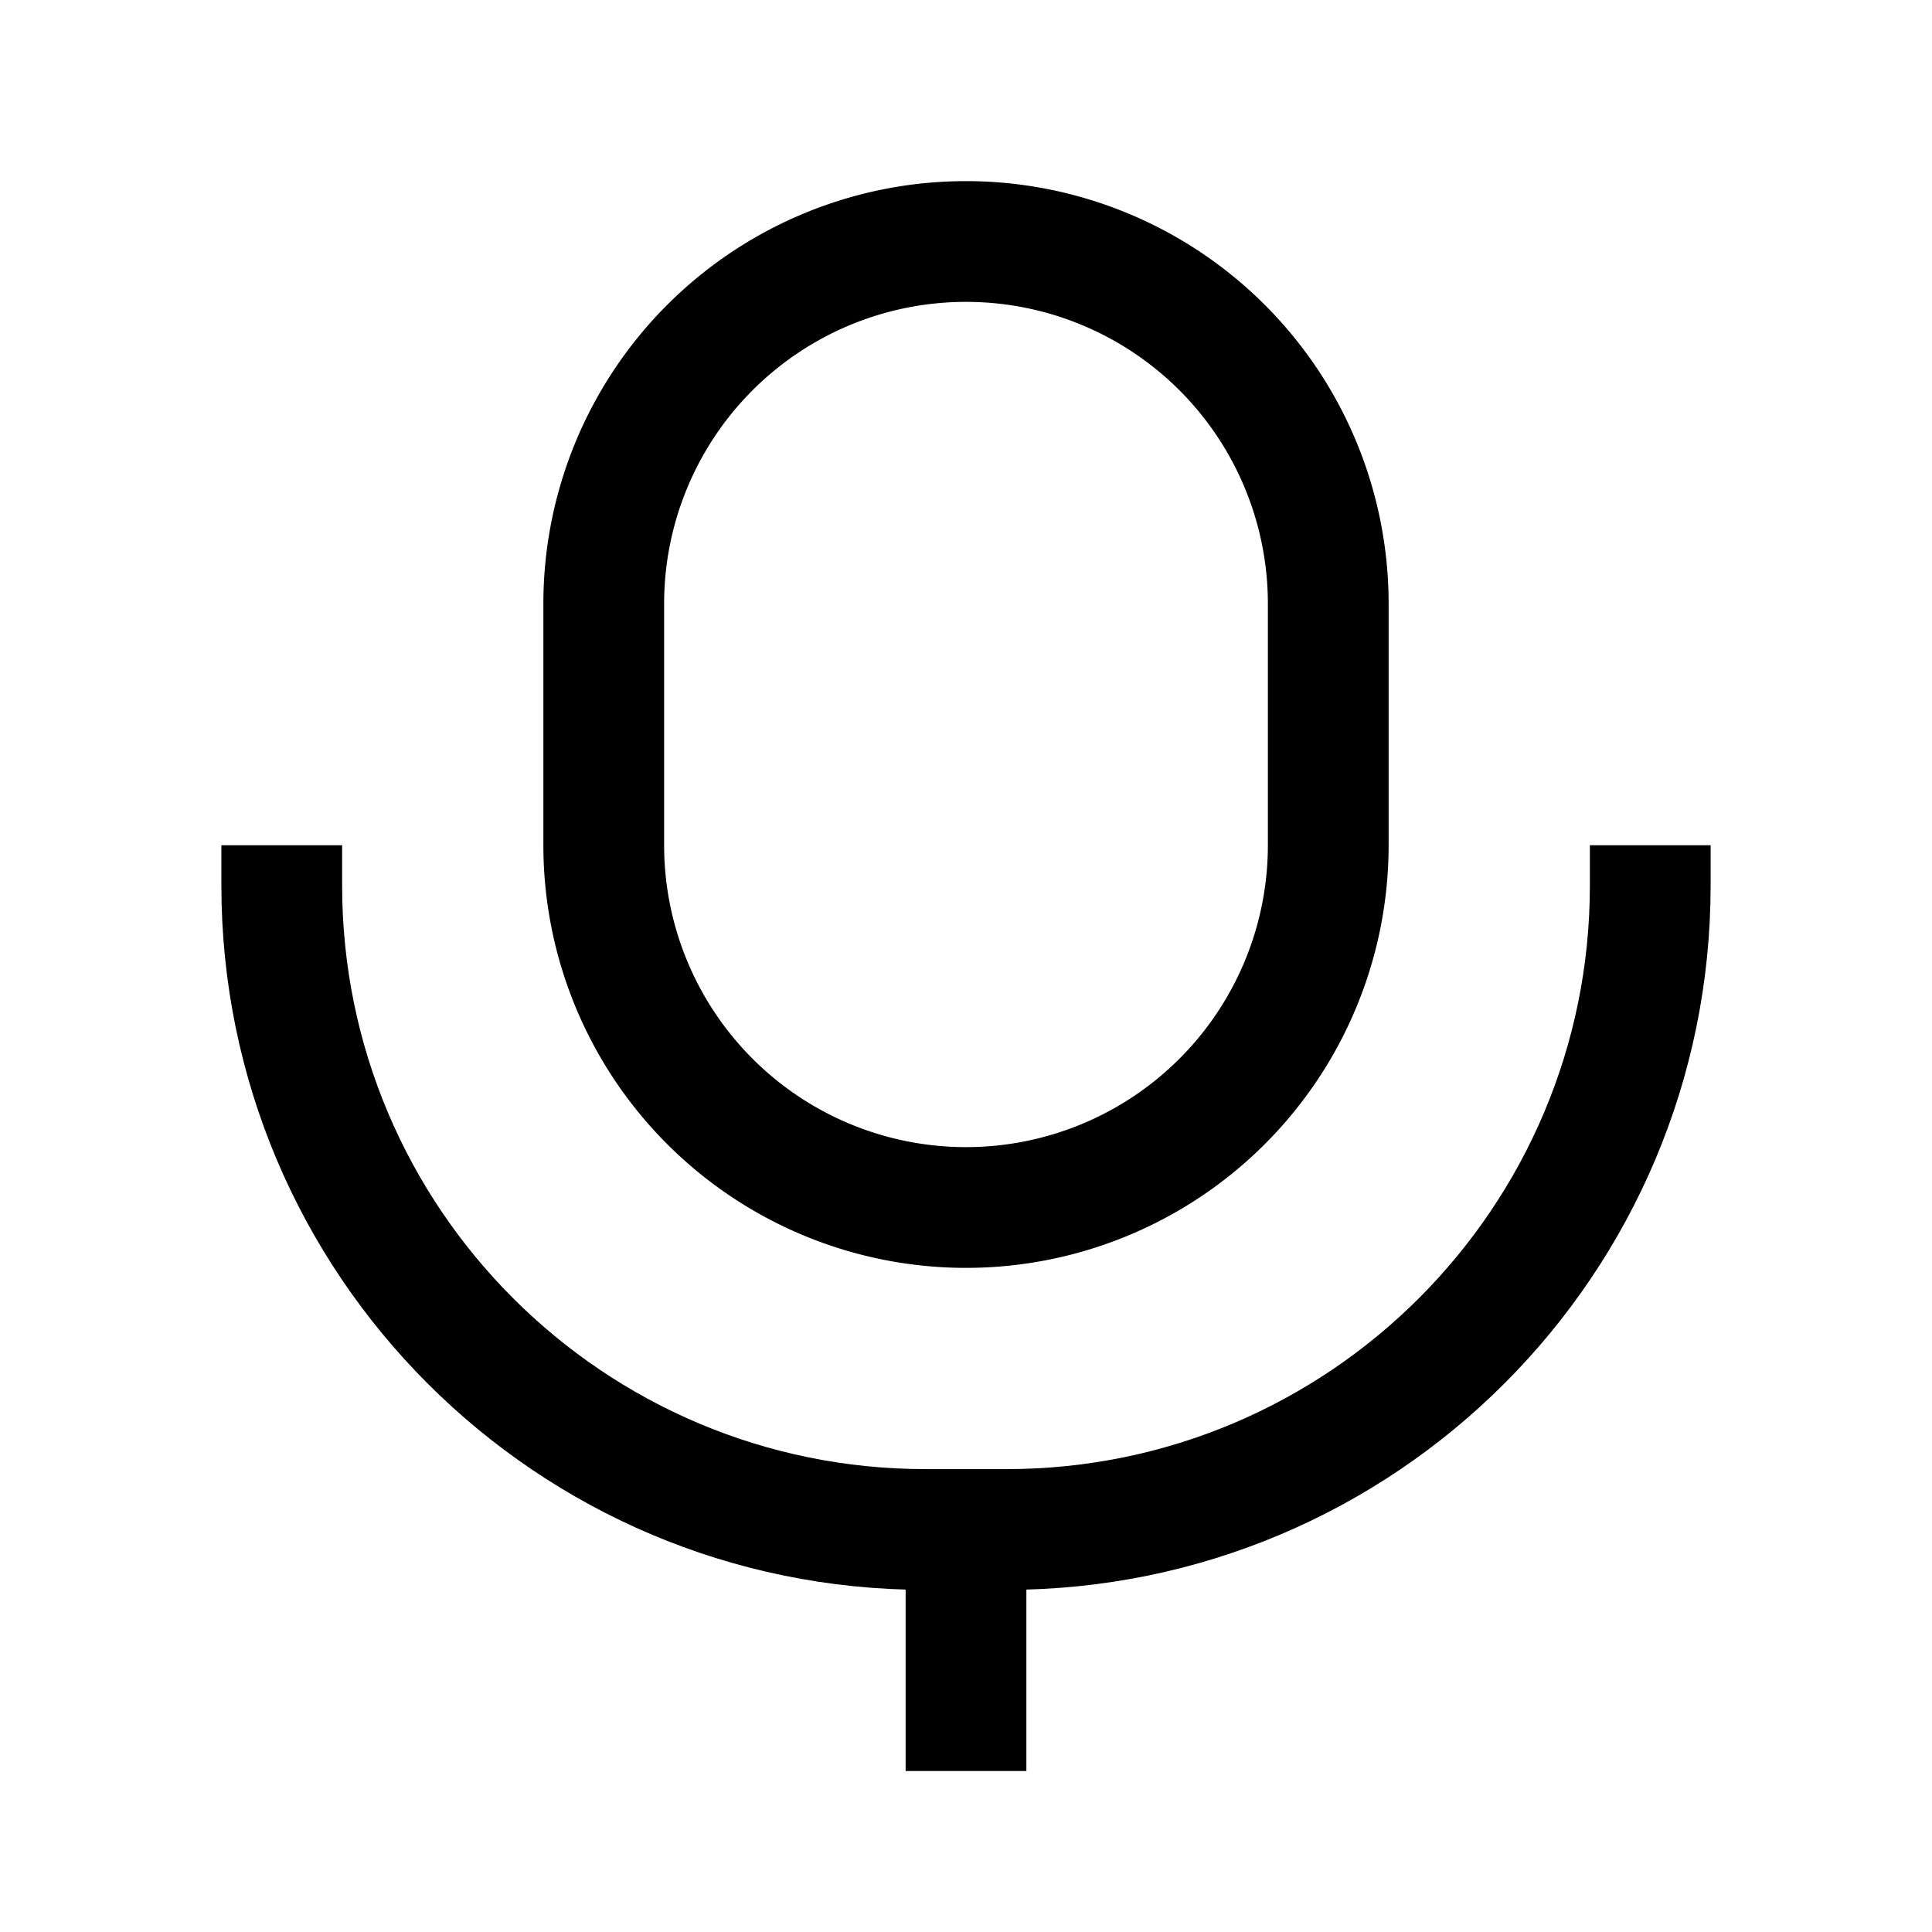 <svg viewBox="0 0 48 48" fill="none" stroke="currentColor" stroke-width="3" stroke-linecap="butt" stroke-linejoin="miter"><path d="M41 21v1c0 8.837-7.163 16-16 16h-2c-8.837 0-16-7.163-16-16v-1" /><path d="M15 15a9 9 0 1118 0v6a9 9 0 11-18 0v-6zM24 38v6" /></svg>